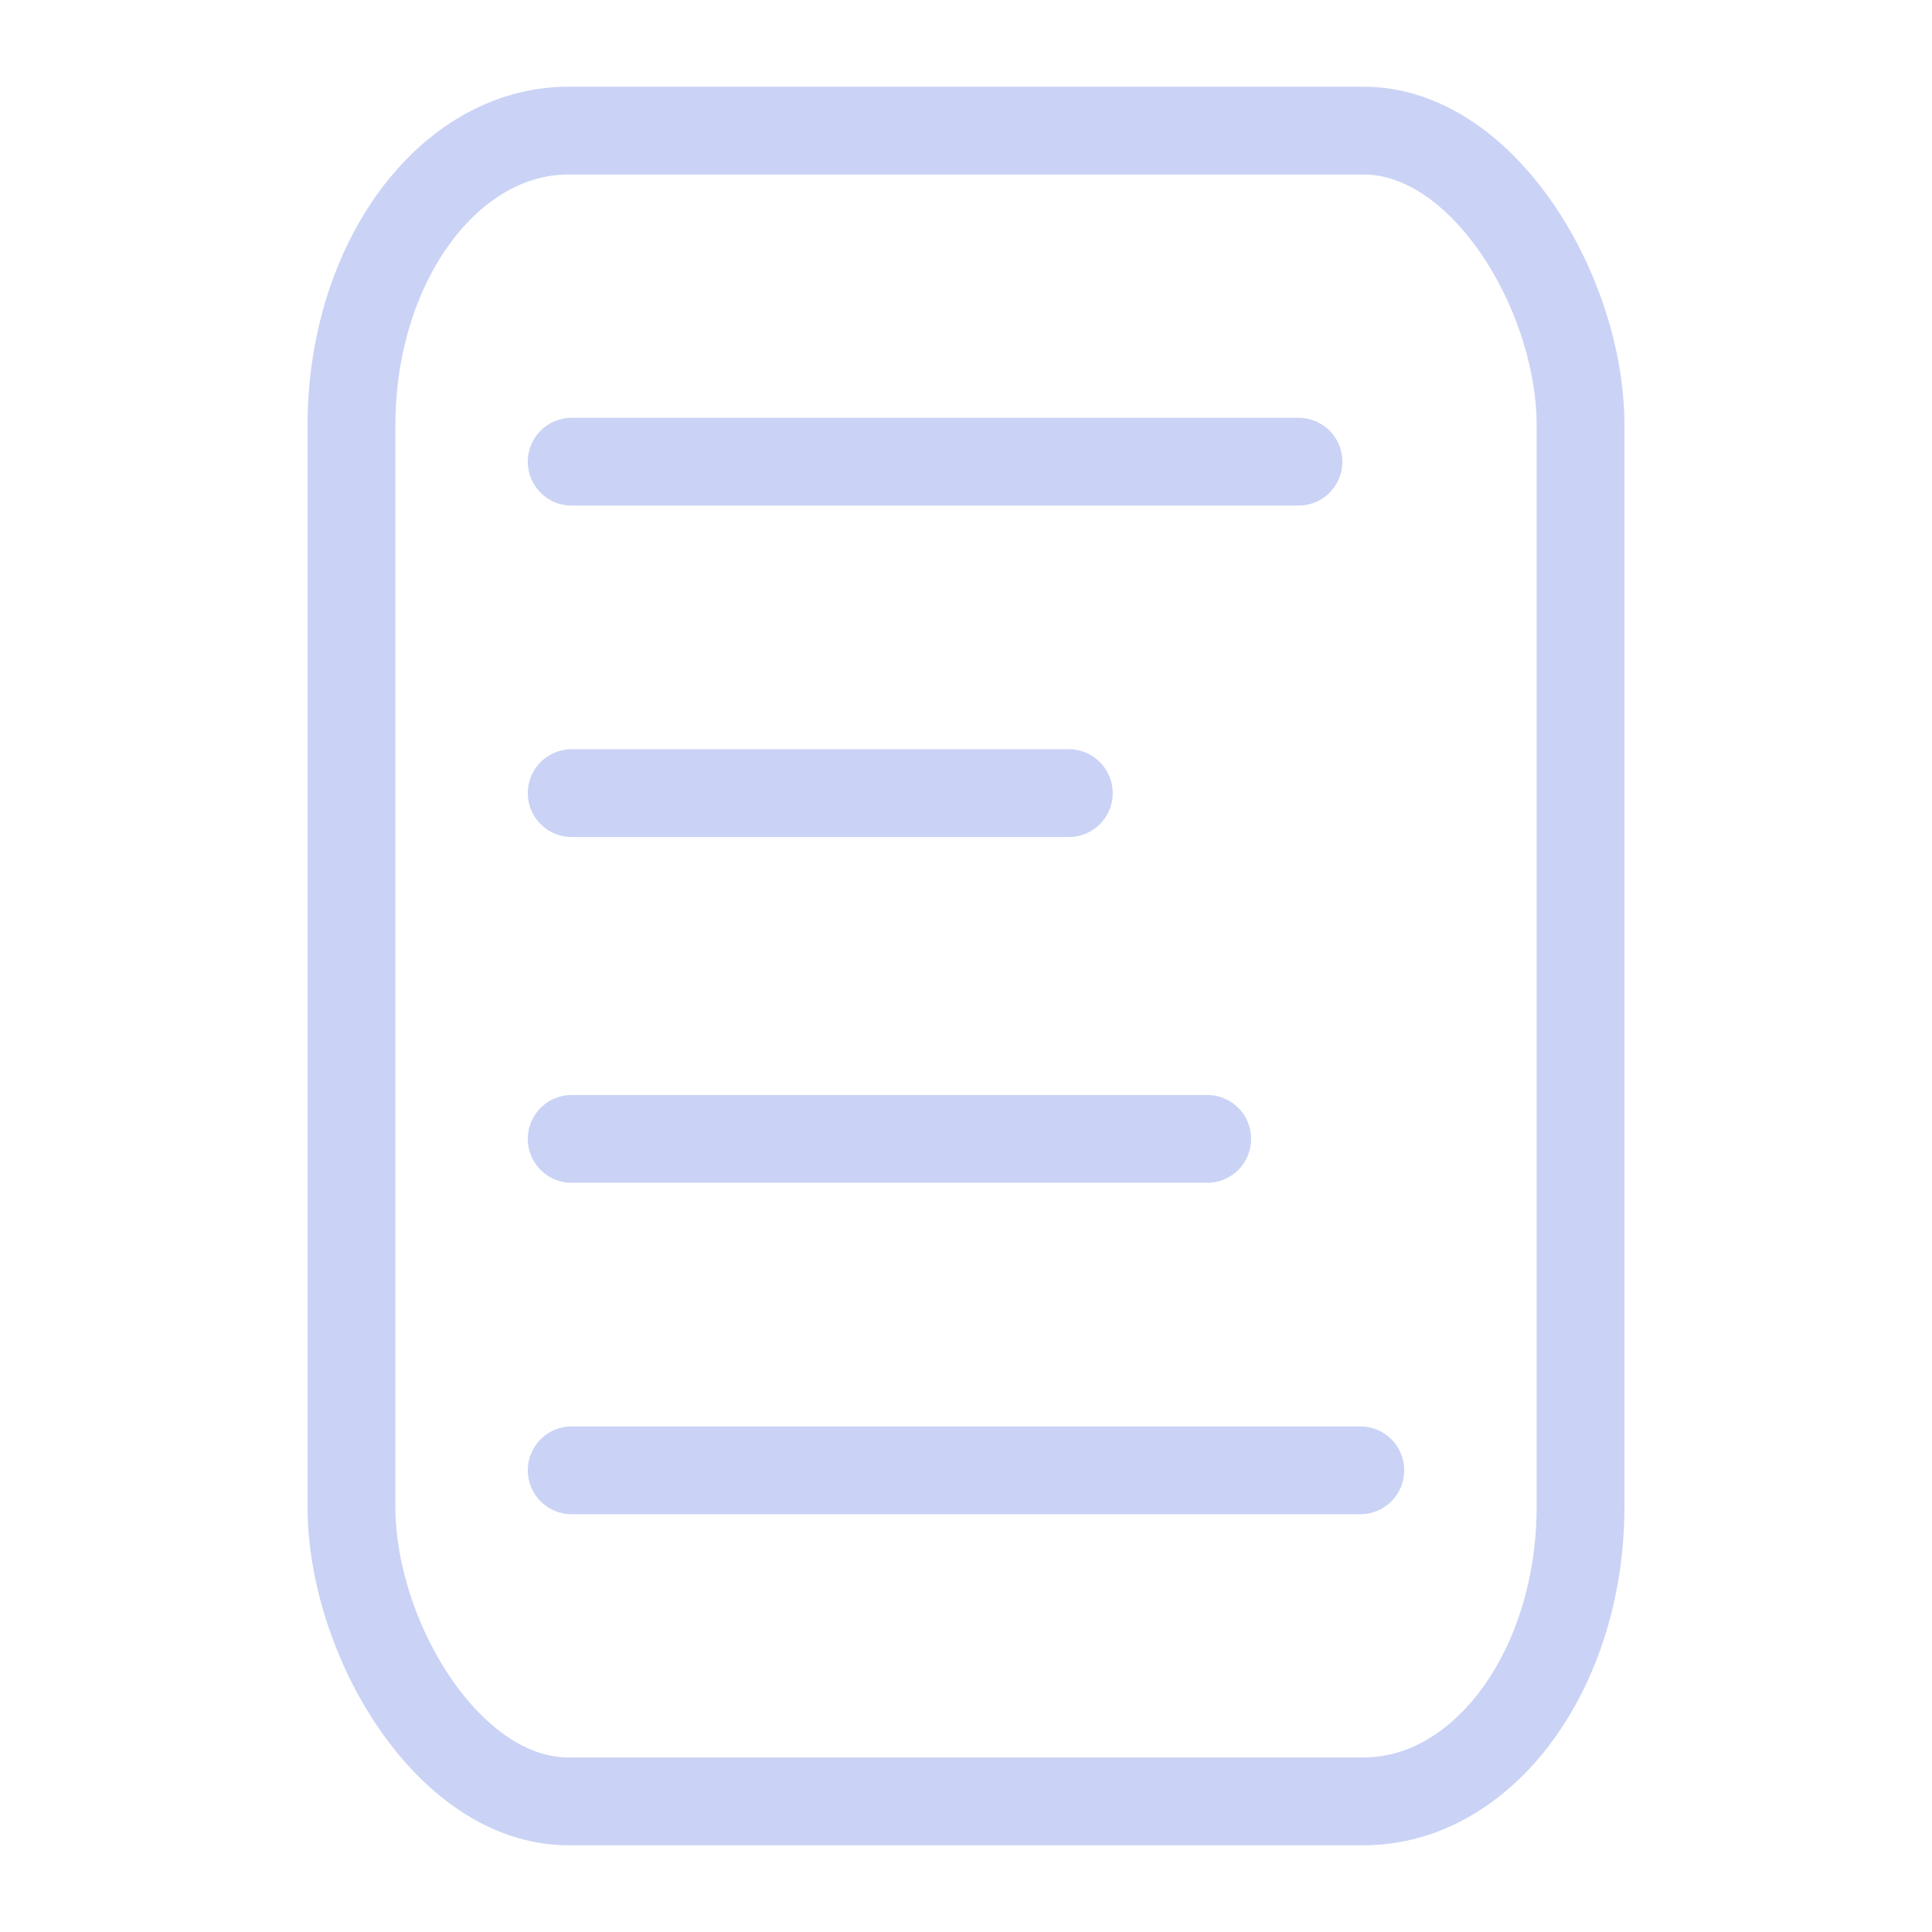 <svg xmlns="http://www.w3.org/2000/svg" width="100" height="100" viewBox="-5 -5 110 110">
    <rect width="69.979" height="95.125" x="15.011" y="2.437" fill="none" stroke="#cad3f5" stroke-linecap="round" stroke-linejoin="round" stroke-width="5" paint-order="fill markers stroke" rx="12.349" ry="16.787"/>
    <path fill="none" stroke="#cad3f5" stroke-linecap="round" stroke-width="5" d="M27.55 21.287h41.38m-41.38 18.87h28.304M27.55 59.844h36.183M27.55 78.714h44.9"/>
</svg>
